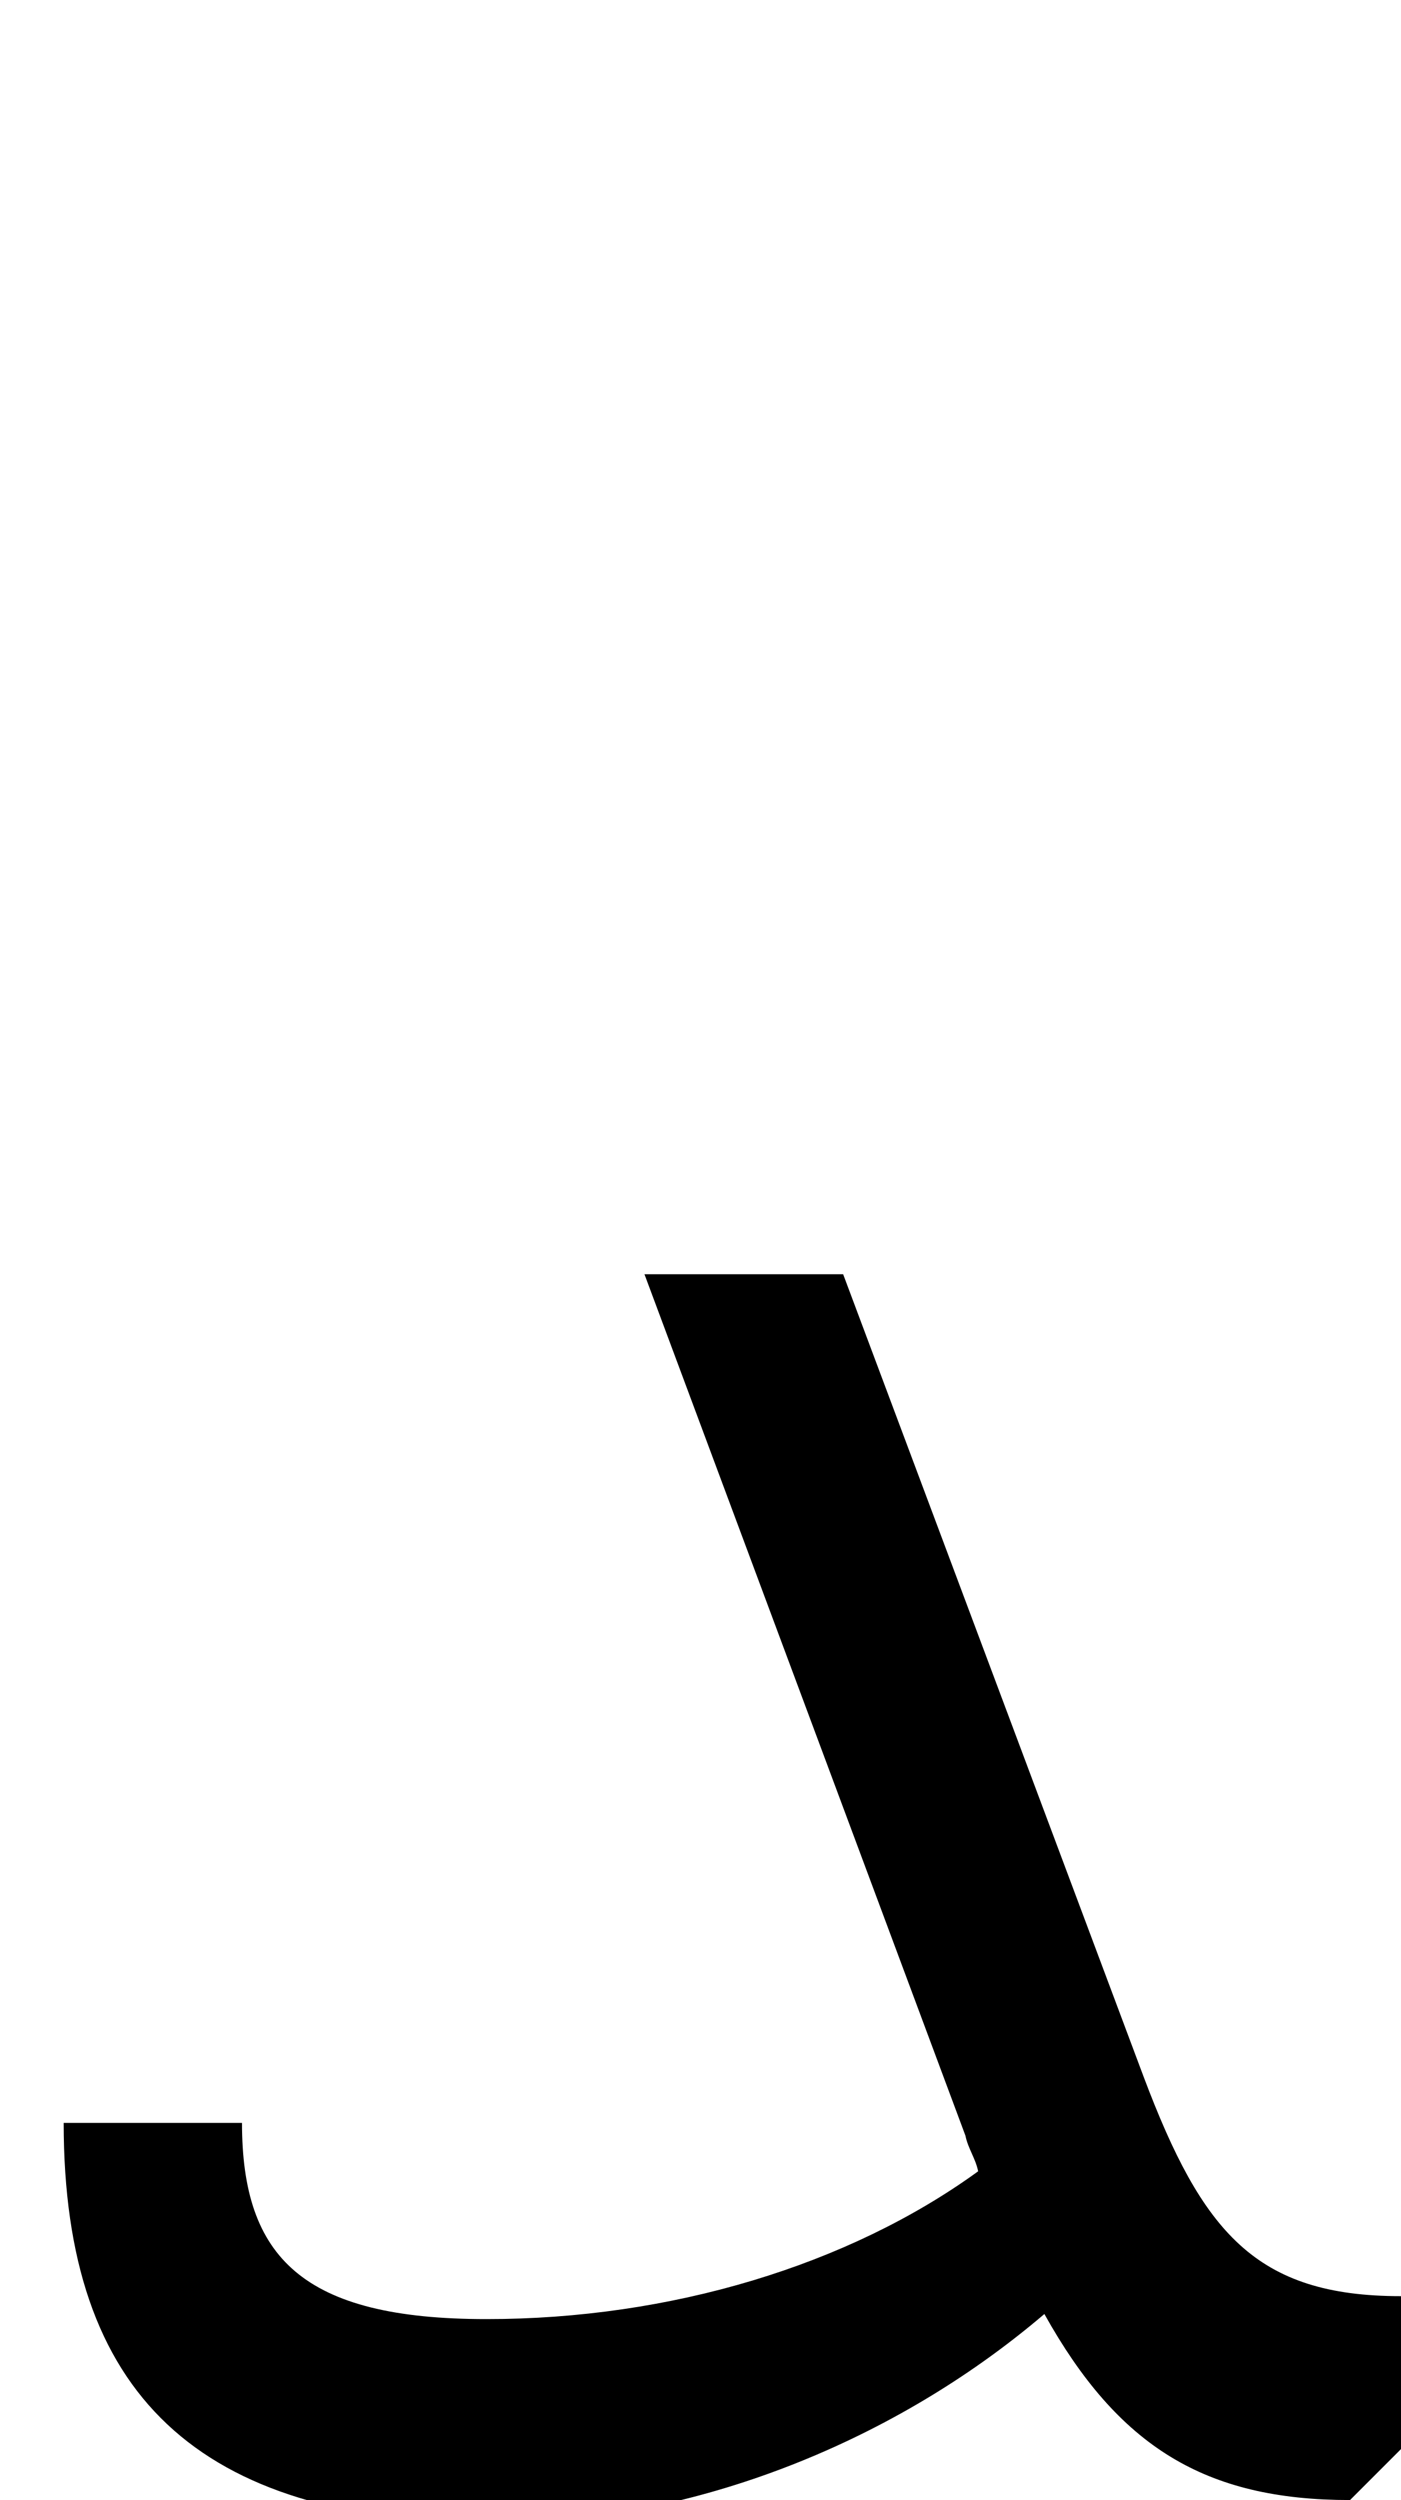 <svg xmlns="http://www.w3.org/2000/svg" viewBox="0 0 550 981"><path d="M550,961v-60c-57,0-78-25-101-86l-118-315h-78l126,338c1,5,4,9,5,14c-51,37-121,58-193,58c-72,0-96-24-96-77h-70c0,107,53,156,166,157c77,1,158-30,219-82c29,52,63,73,120,73Z"></path></svg>
